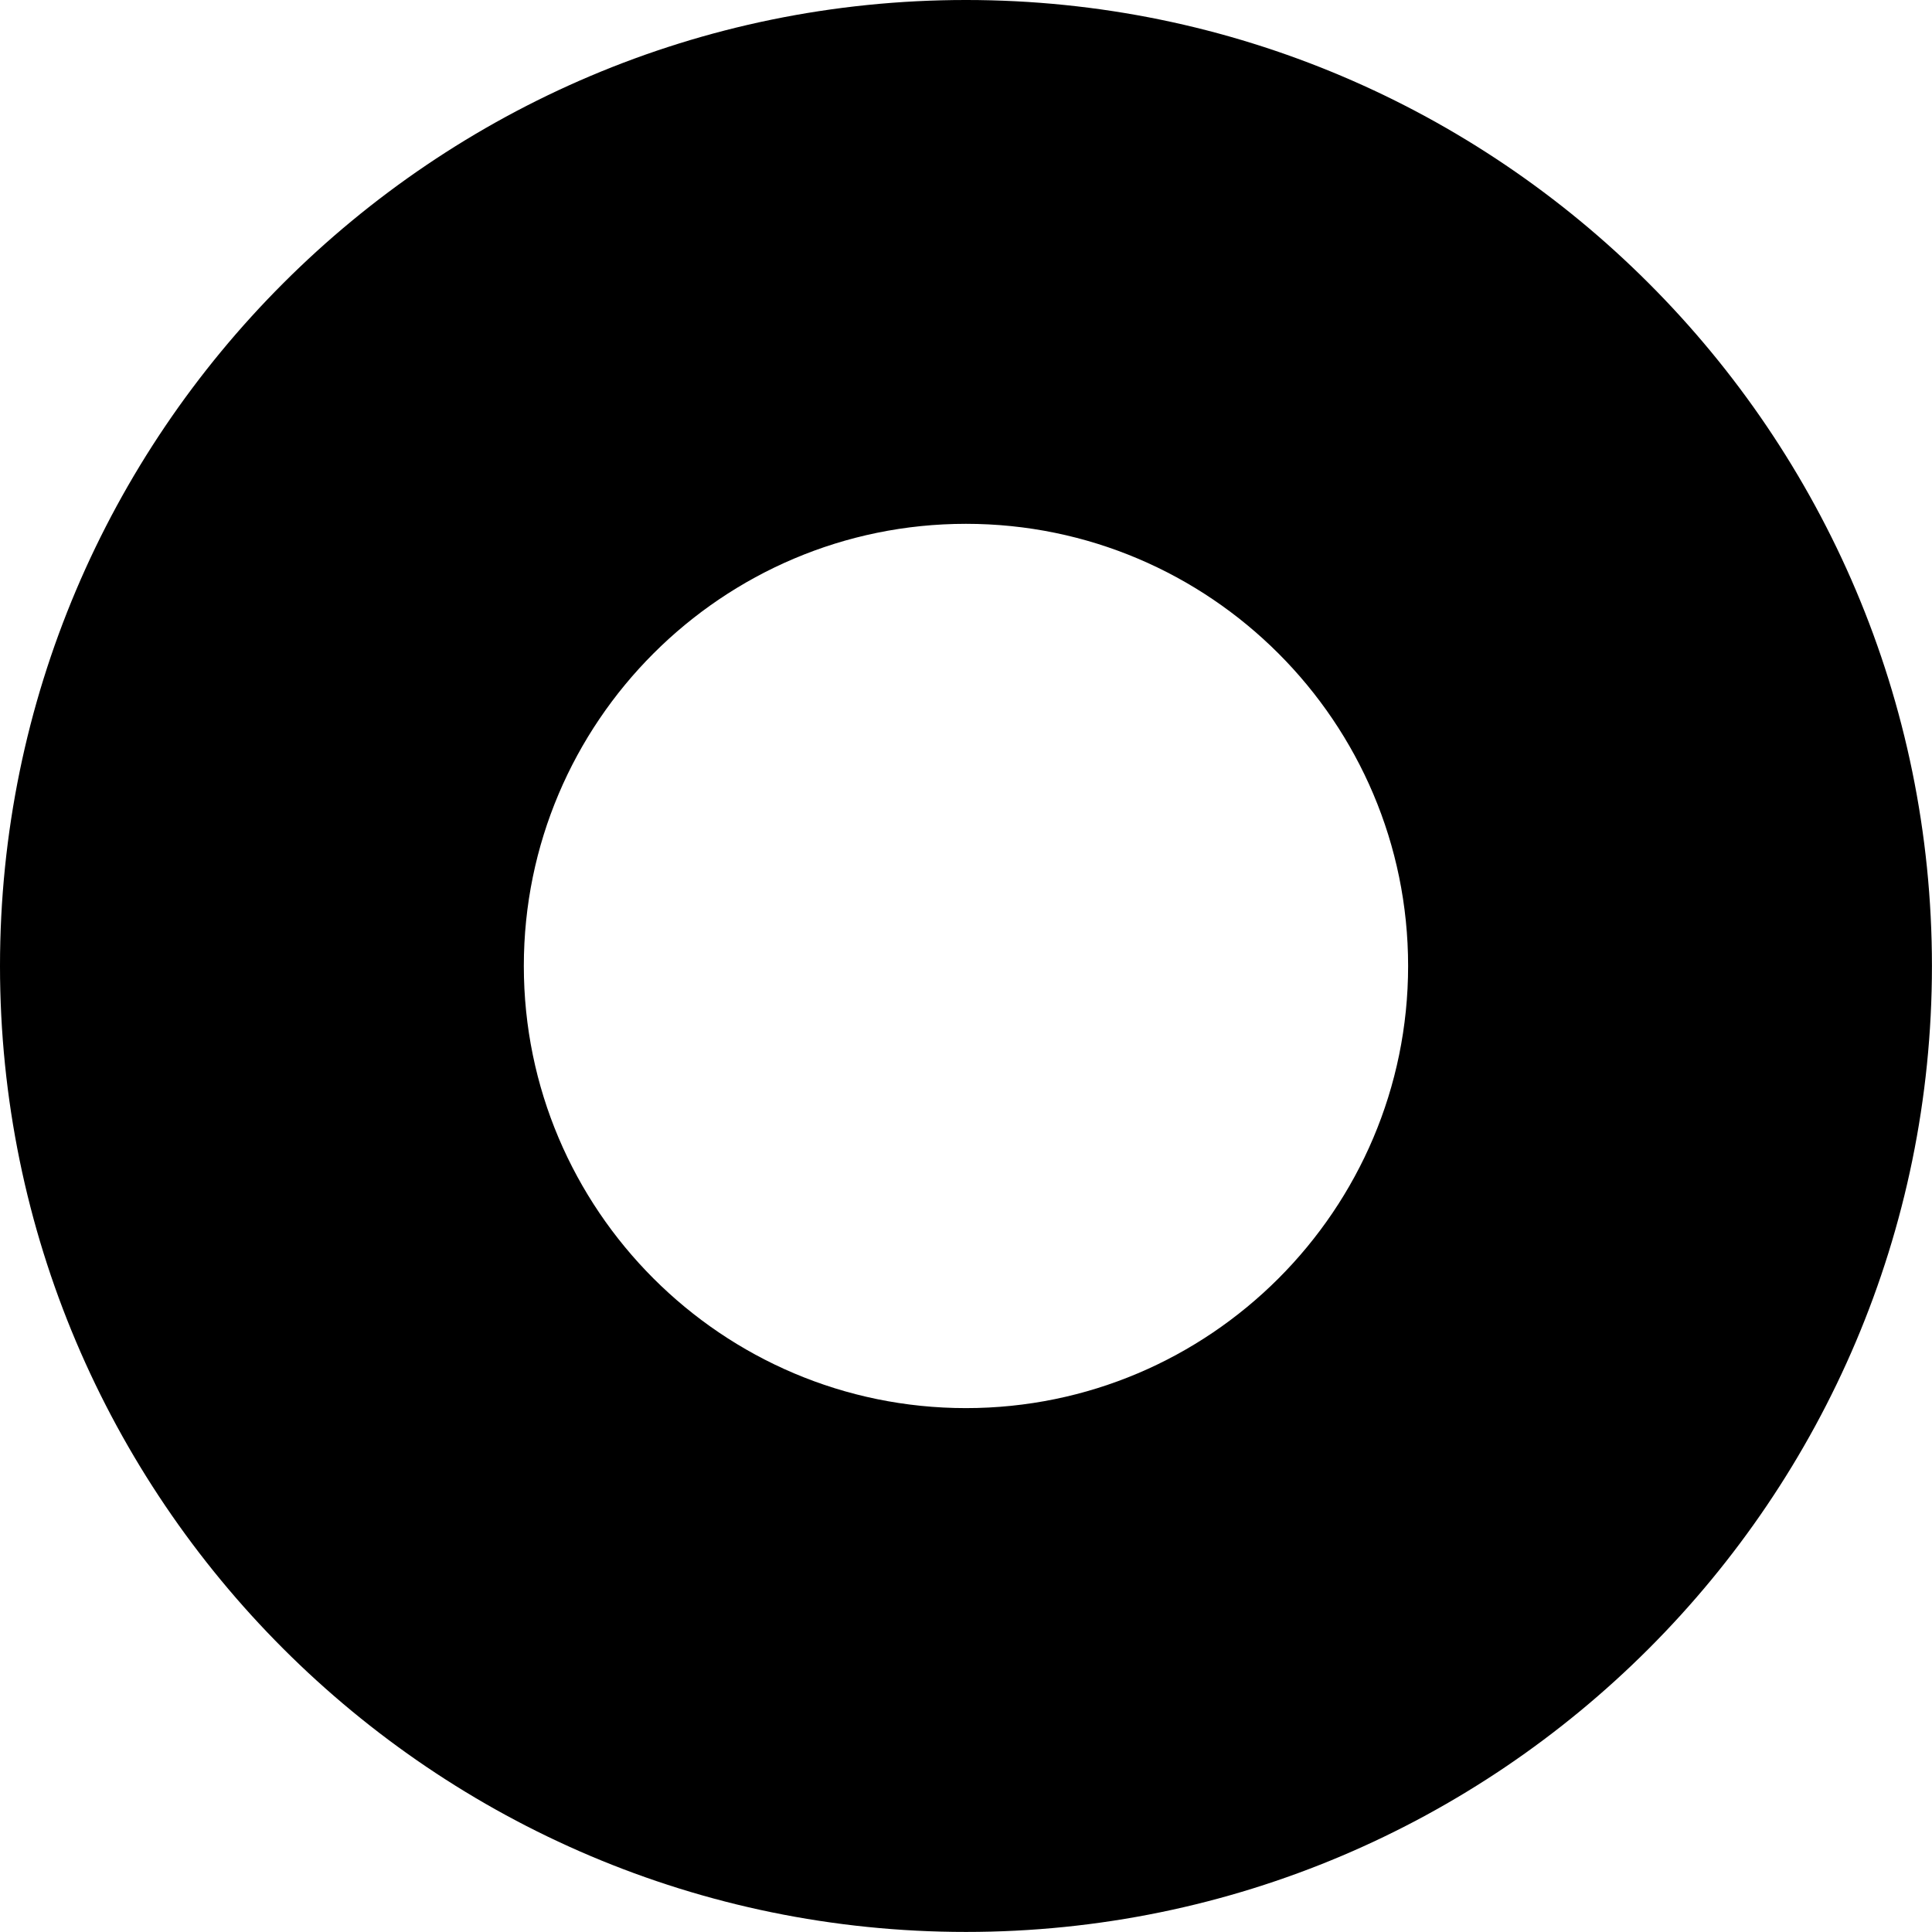 <?xml version="1.0" encoding="UTF-8"?>
<svg width="31.081mm" height="31.081mm" version="1.1" viewBox="0 0 31.081 31.081" xmlns="http://www.w3.org/2000/svg">
 <g transform="translate(-125.74 -40.29)">
  <path d="m141.28 71.37c8.57 0 15.54-6.971 15.54-15.54 0-8.57-6.971-15.54-15.54-15.54s-15.54 6.971-15.54 15.54c0 8.569 6.971 15.54 15.54 15.54zm0-22.653c3.922 0 7.113 3.191 7.113 7.113s-3.191 7.113-7.113 7.113c-3.922 0-7.113-3.191-7.113-7.113s3.191-7.113 7.113-7.113z" stroke-width=".265"/>
 </g>
</svg>
